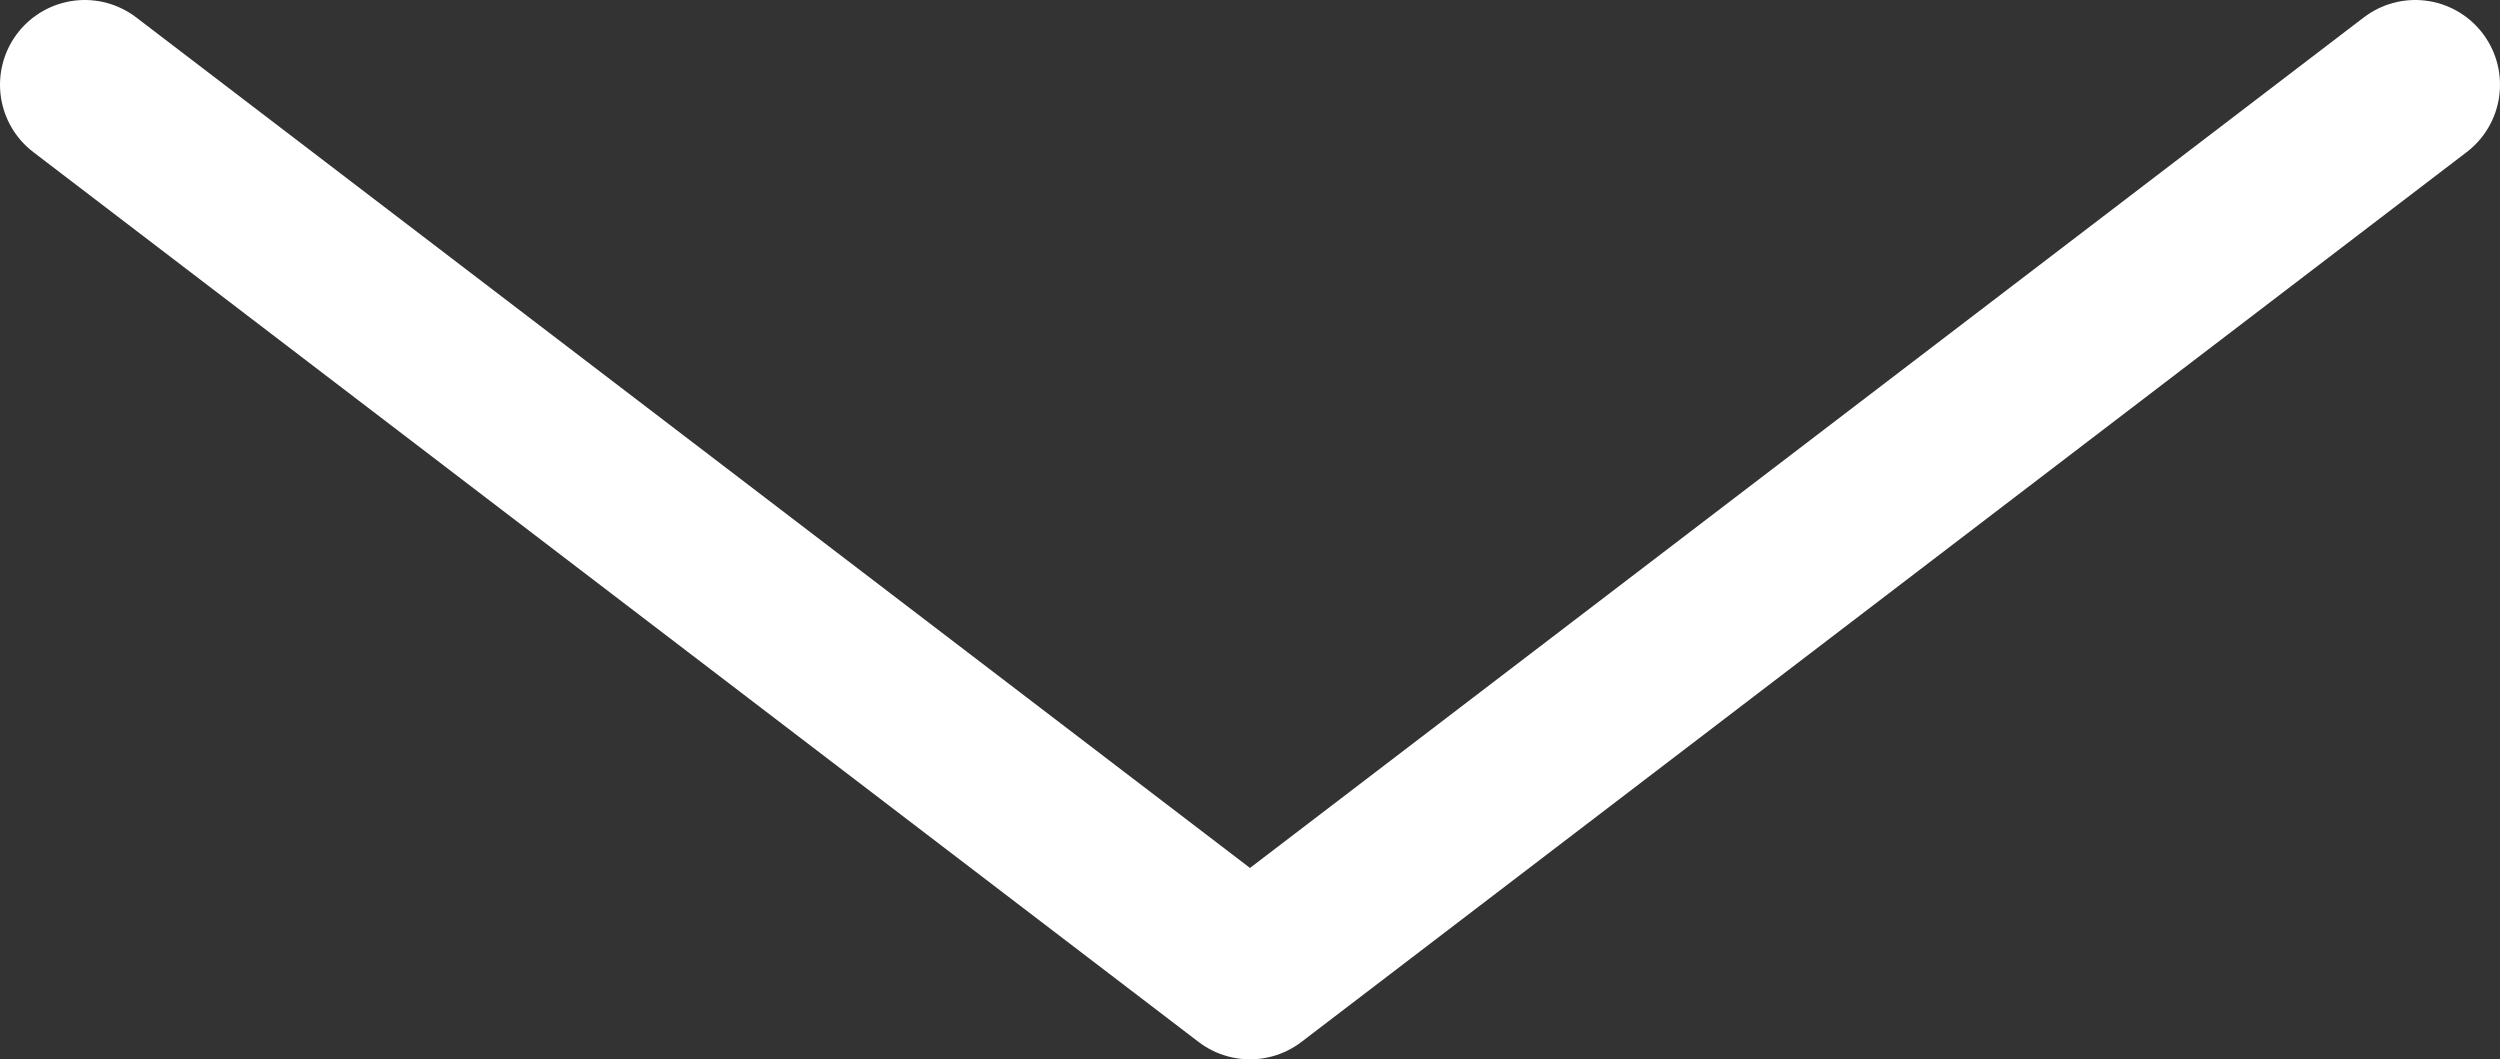 <svg xmlns="http://www.w3.org/2000/svg" width="59" height="25" viewBox="0 0 59 25">
    <rect x="0" y="0" width="59" height="25" fill="#333333" stroke="none"/>
    <path fill="none" fill-rule="evenodd" stroke="#FFF" stroke-linecap="round" stroke-linejoin="round" stroke-width="4" d="M2 2l27.5 21L57 2"/>
</svg>

